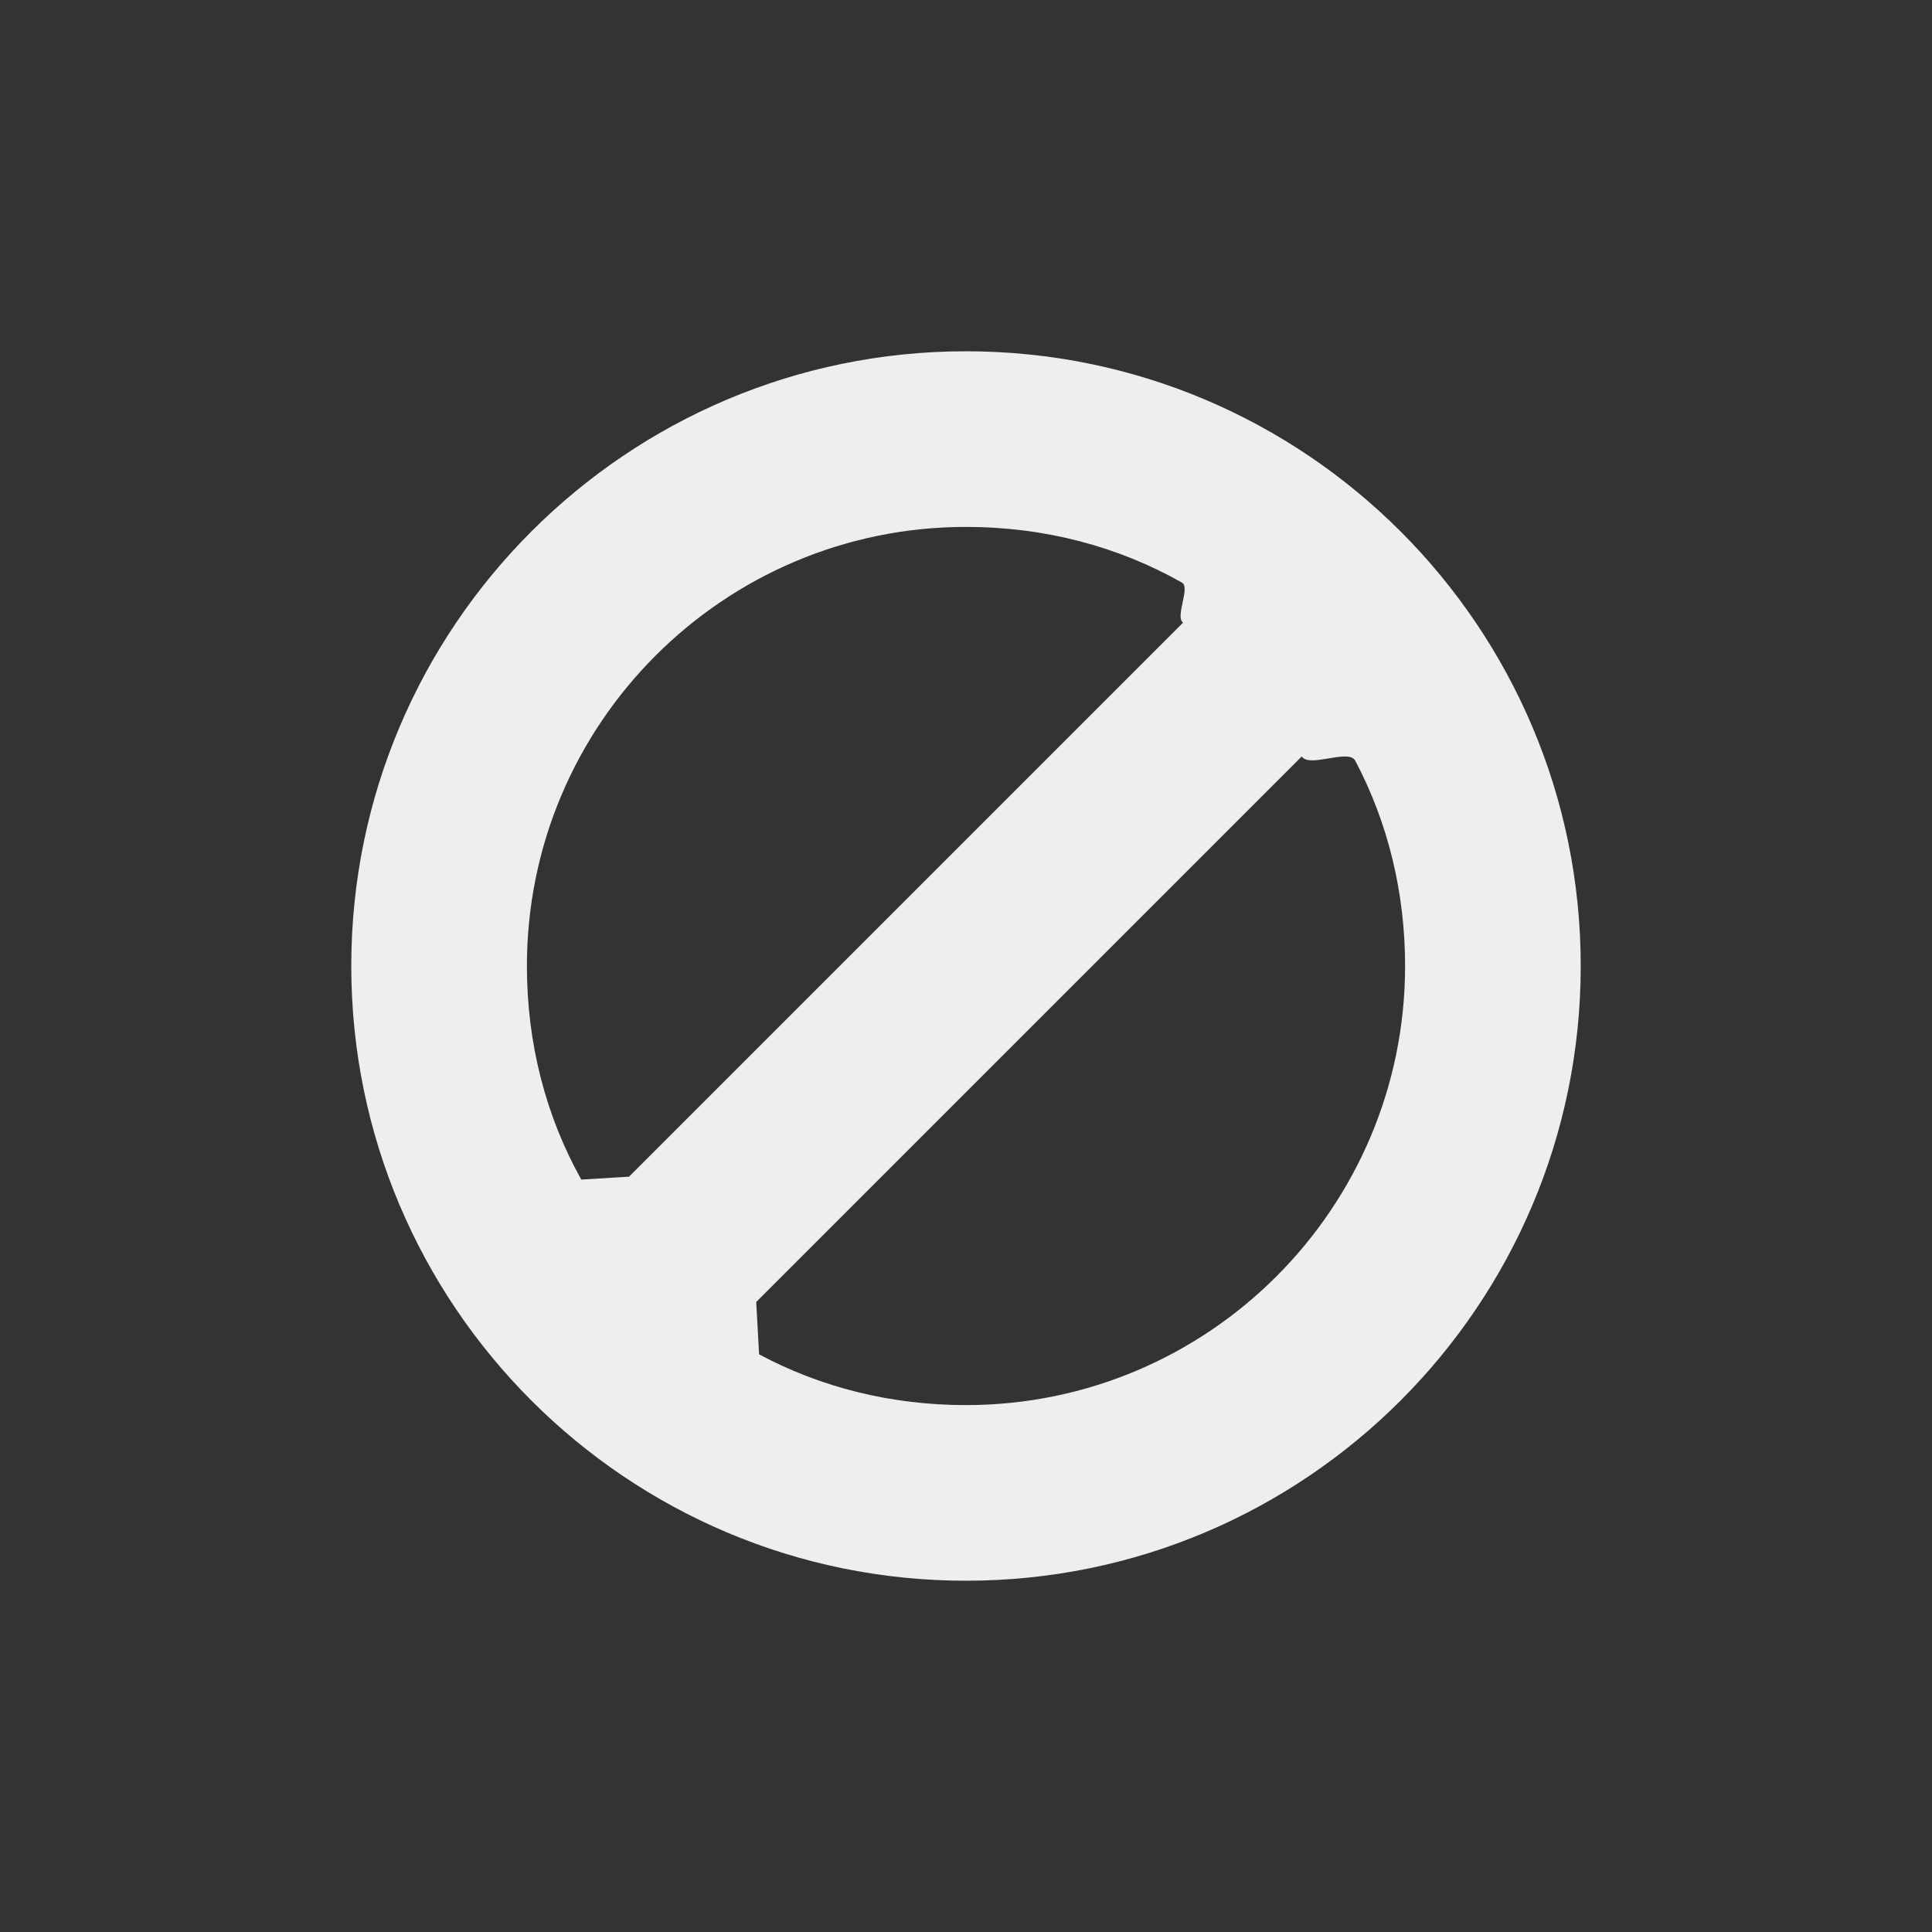 <?xml version="1.0" encoding="UTF-8" standalone="no"?>
<svg
   width="22"
   height="22"
   viewBox="0 0 22 22"
   version="1.1"
   id="svg7"
   sodipodi:docname="error.svg"
   inkscape:version="1.1.2 (0a00cf5339, 2022-02-04)"
   xmlns:inkscape="http://www.inkscape.org/namespaces/inkscape"
   xmlns:sodipodi="http://sodipodi.sourceforge.net/DTD/sodipodi-0.dtd"
   xmlns="http://www.w3.org/2000/svg"
   xmlns:svg="http://www.w3.org/2000/svg">
  <rect x="0" y="0" width="22" height="22" fill="#333333" stroke="none"/>
  <sodipodi:namedview
     id="namedview9"
     pagecolor="#000000"
     bordercolor="#666666"
     borderopacity="1.0"
     inkscape:pageshadow="2"
     inkscape:pageopacity="0"
     inkscape:pagecheckerboard="0"
     showgrid="false"
     inkscape:zoom="37.772727"
     inkscape:cx="10.986763"
     inkscape:cy="10.973526"
     inkscape:window-width="1920"
     inkscape:window-height="1051"
     inkscape:window-x="0"
     inkscape:window-y="29"
     inkscape:window-maximized="1"
     inkscape:current-layer="svg7" />
  <defs
     id="defs3">
    <style
       id="current-color-scheme"
       type="text/css">
   .ColorScheme-Text { color:#eeeeec; } .ColorScheme-Highlight { color:#367bf0; } .ColorScheme-NeutralText { color:#ffcc44; } .ColorScheme-PositiveText { color:#3db47e; } .ColorScheme-NegativeText { color:#dd4747; }
  </style>
  </defs>
  <path
     style="fill:currentColor"
     class="ColorScheme-Text"
     d="M 8,1 C 4.137,1 1,4.137 1,8 c 0,3.863 3.137,7 7,7 3.863,0 7,-3.137 7,-7 C 15,4.137 11.863,1 8,1 Z m 0,2 c 0.897,0 1.733,0.223 2.459,0.634 0.099,0.056 -0.082,0.393 0.013,0.456 v 0 L 4.163,10.399 3.619,10.432 c -0.069,-0.103 0.06,0.108 0,0 C 3.217,9.712 3,8.886 3,8 3,5.241 5.241,3 8,3 Z m 3.823,2.614 c 0.089,0.134 0.535,-0.093 0.61,0.049 C 12.801,6.361 13,7.153 13,8 c 0,2.759 -2.241,5 -5,5 -0.855,0 -1.654,-0.202 -2.356,-0.578 -0.135,-0.072 0.127,0.085 0,0 l -0.033,-0.596 z"
     transform="translate(3,3)"
     id="path5"
     sodipodi:nodetypes="sssssssccccssscsssscccc" />
</svg>
